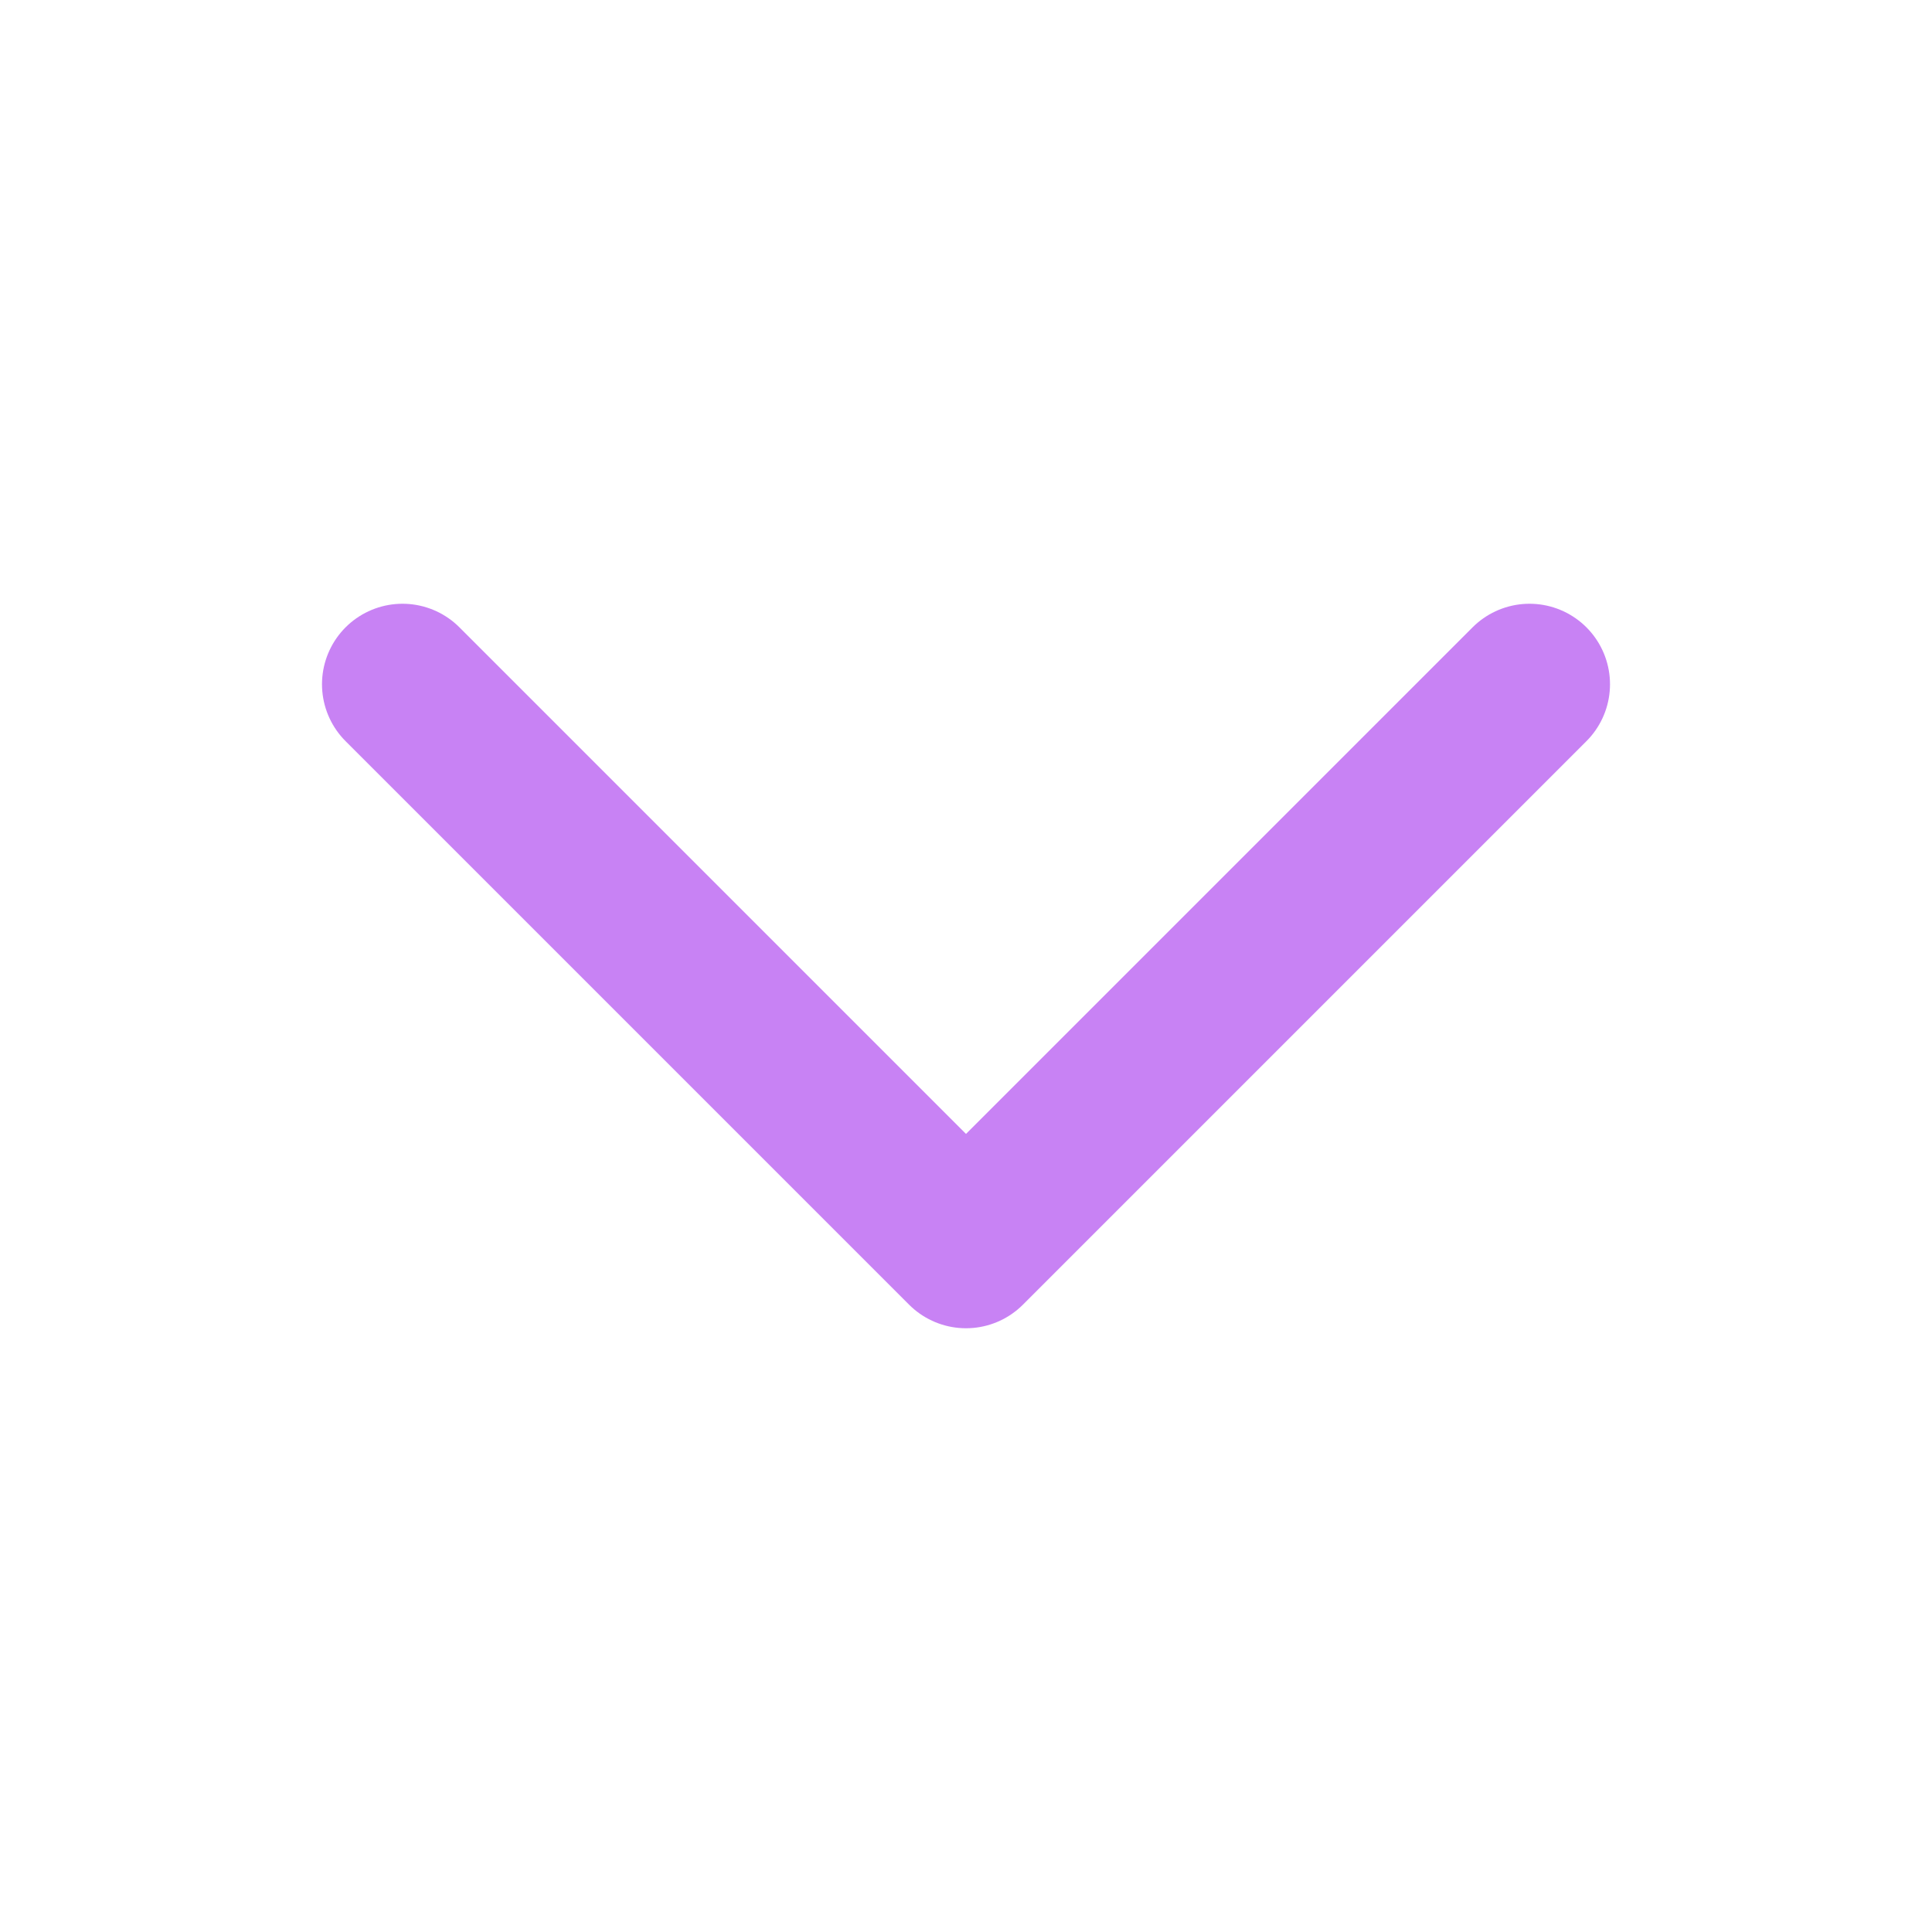 <svg viewBox="0 0 24 24" xmlns="http://www.w3.org/2000/svg" fill="#C882F4" stroke="#C882F4" aria-hidden="true">
  <polyline fill="none" points="5 8.5 12 15.5 19 8.5" stroke="#C882F4" stroke-linecap="round" stroke-linejoin="round" stroke-width="2"></polyline>
</svg>

